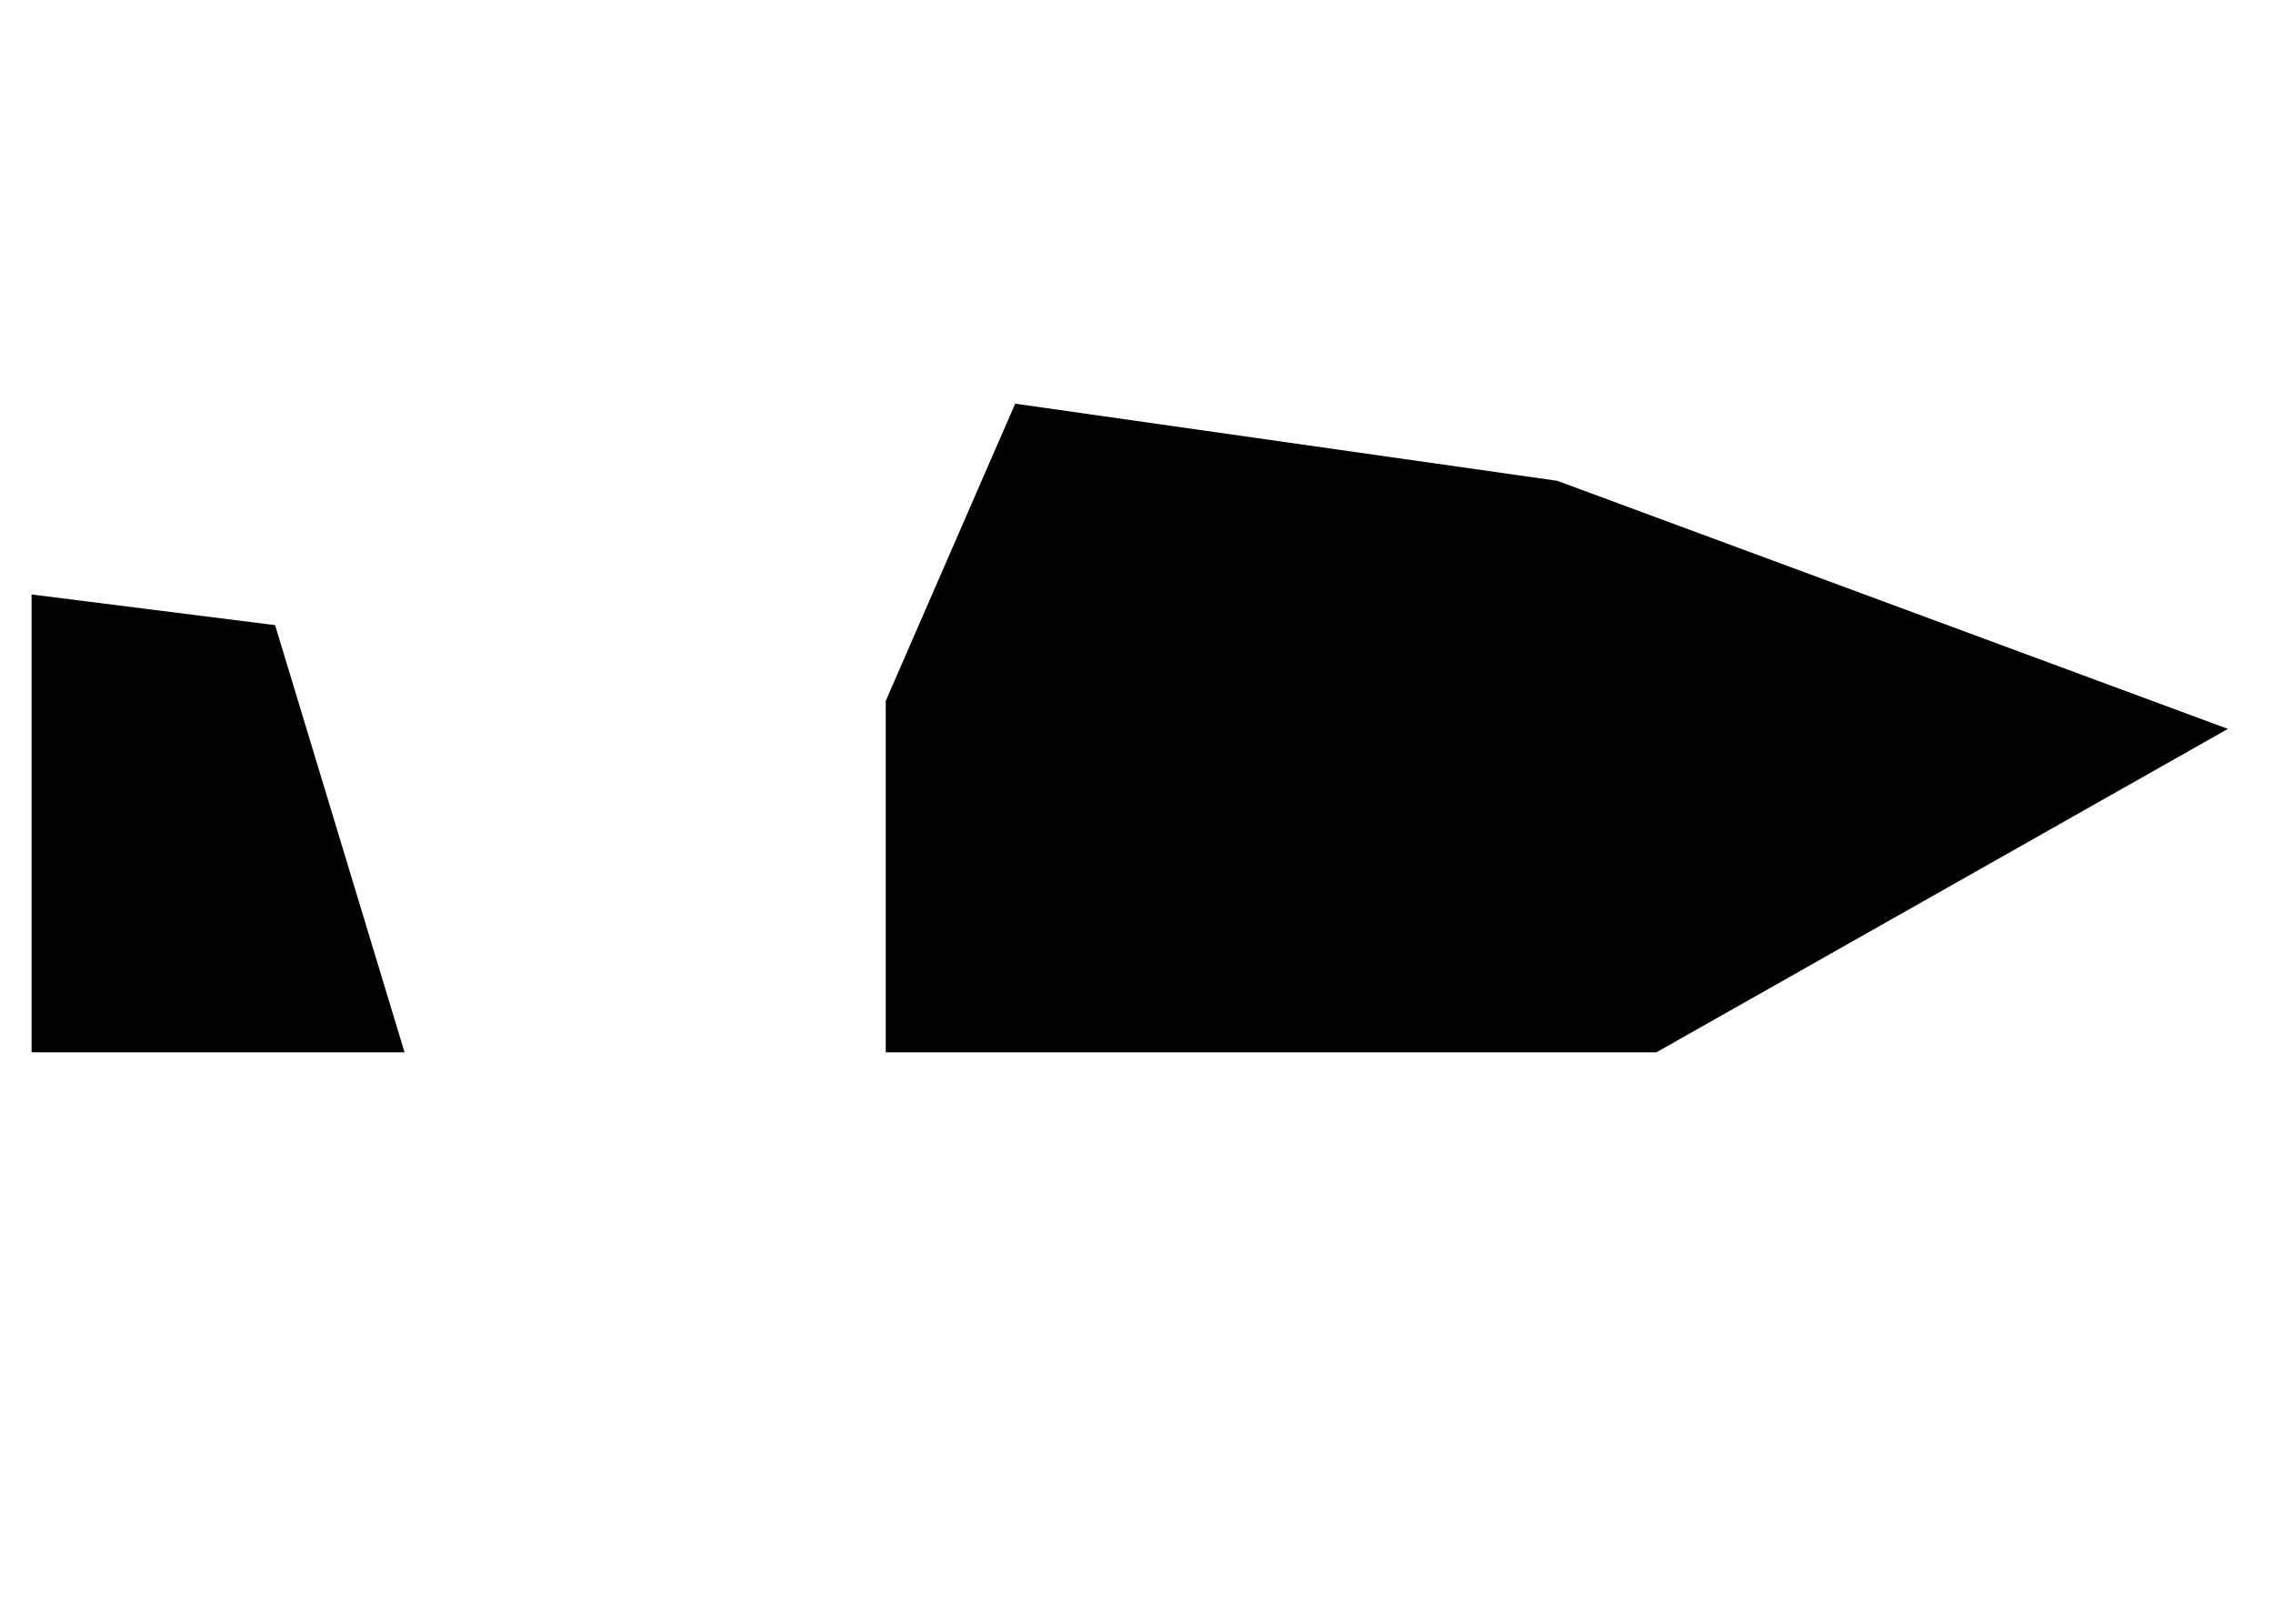 <?xml version="1.0" encoding="utf-8"?>
<!-- Generator: Adobe Illustrator 22.1.0, SVG Export Plug-In . SVG Version: 6.00 Build 0)  -->
<svg version="1.1" id="Layer_1" xmlns="http://www.w3.org/2000/svg" xmlns:xlink="http://www.w3.org/1999/xlink" x="0px" y="0px"
	 viewBox="0 0 504 360" style="enable-background:new 0 0 504 360;" xml:space="preserve">
<polygon points="7,131.8 7,233.3 89.7,233.3 61,138.6 "/>
<polygon points="225.1,89.5 196.4,155.4 196.4,233.3 367.3,233.3 494,161.6 345.3,106.6 "/>
</svg>
